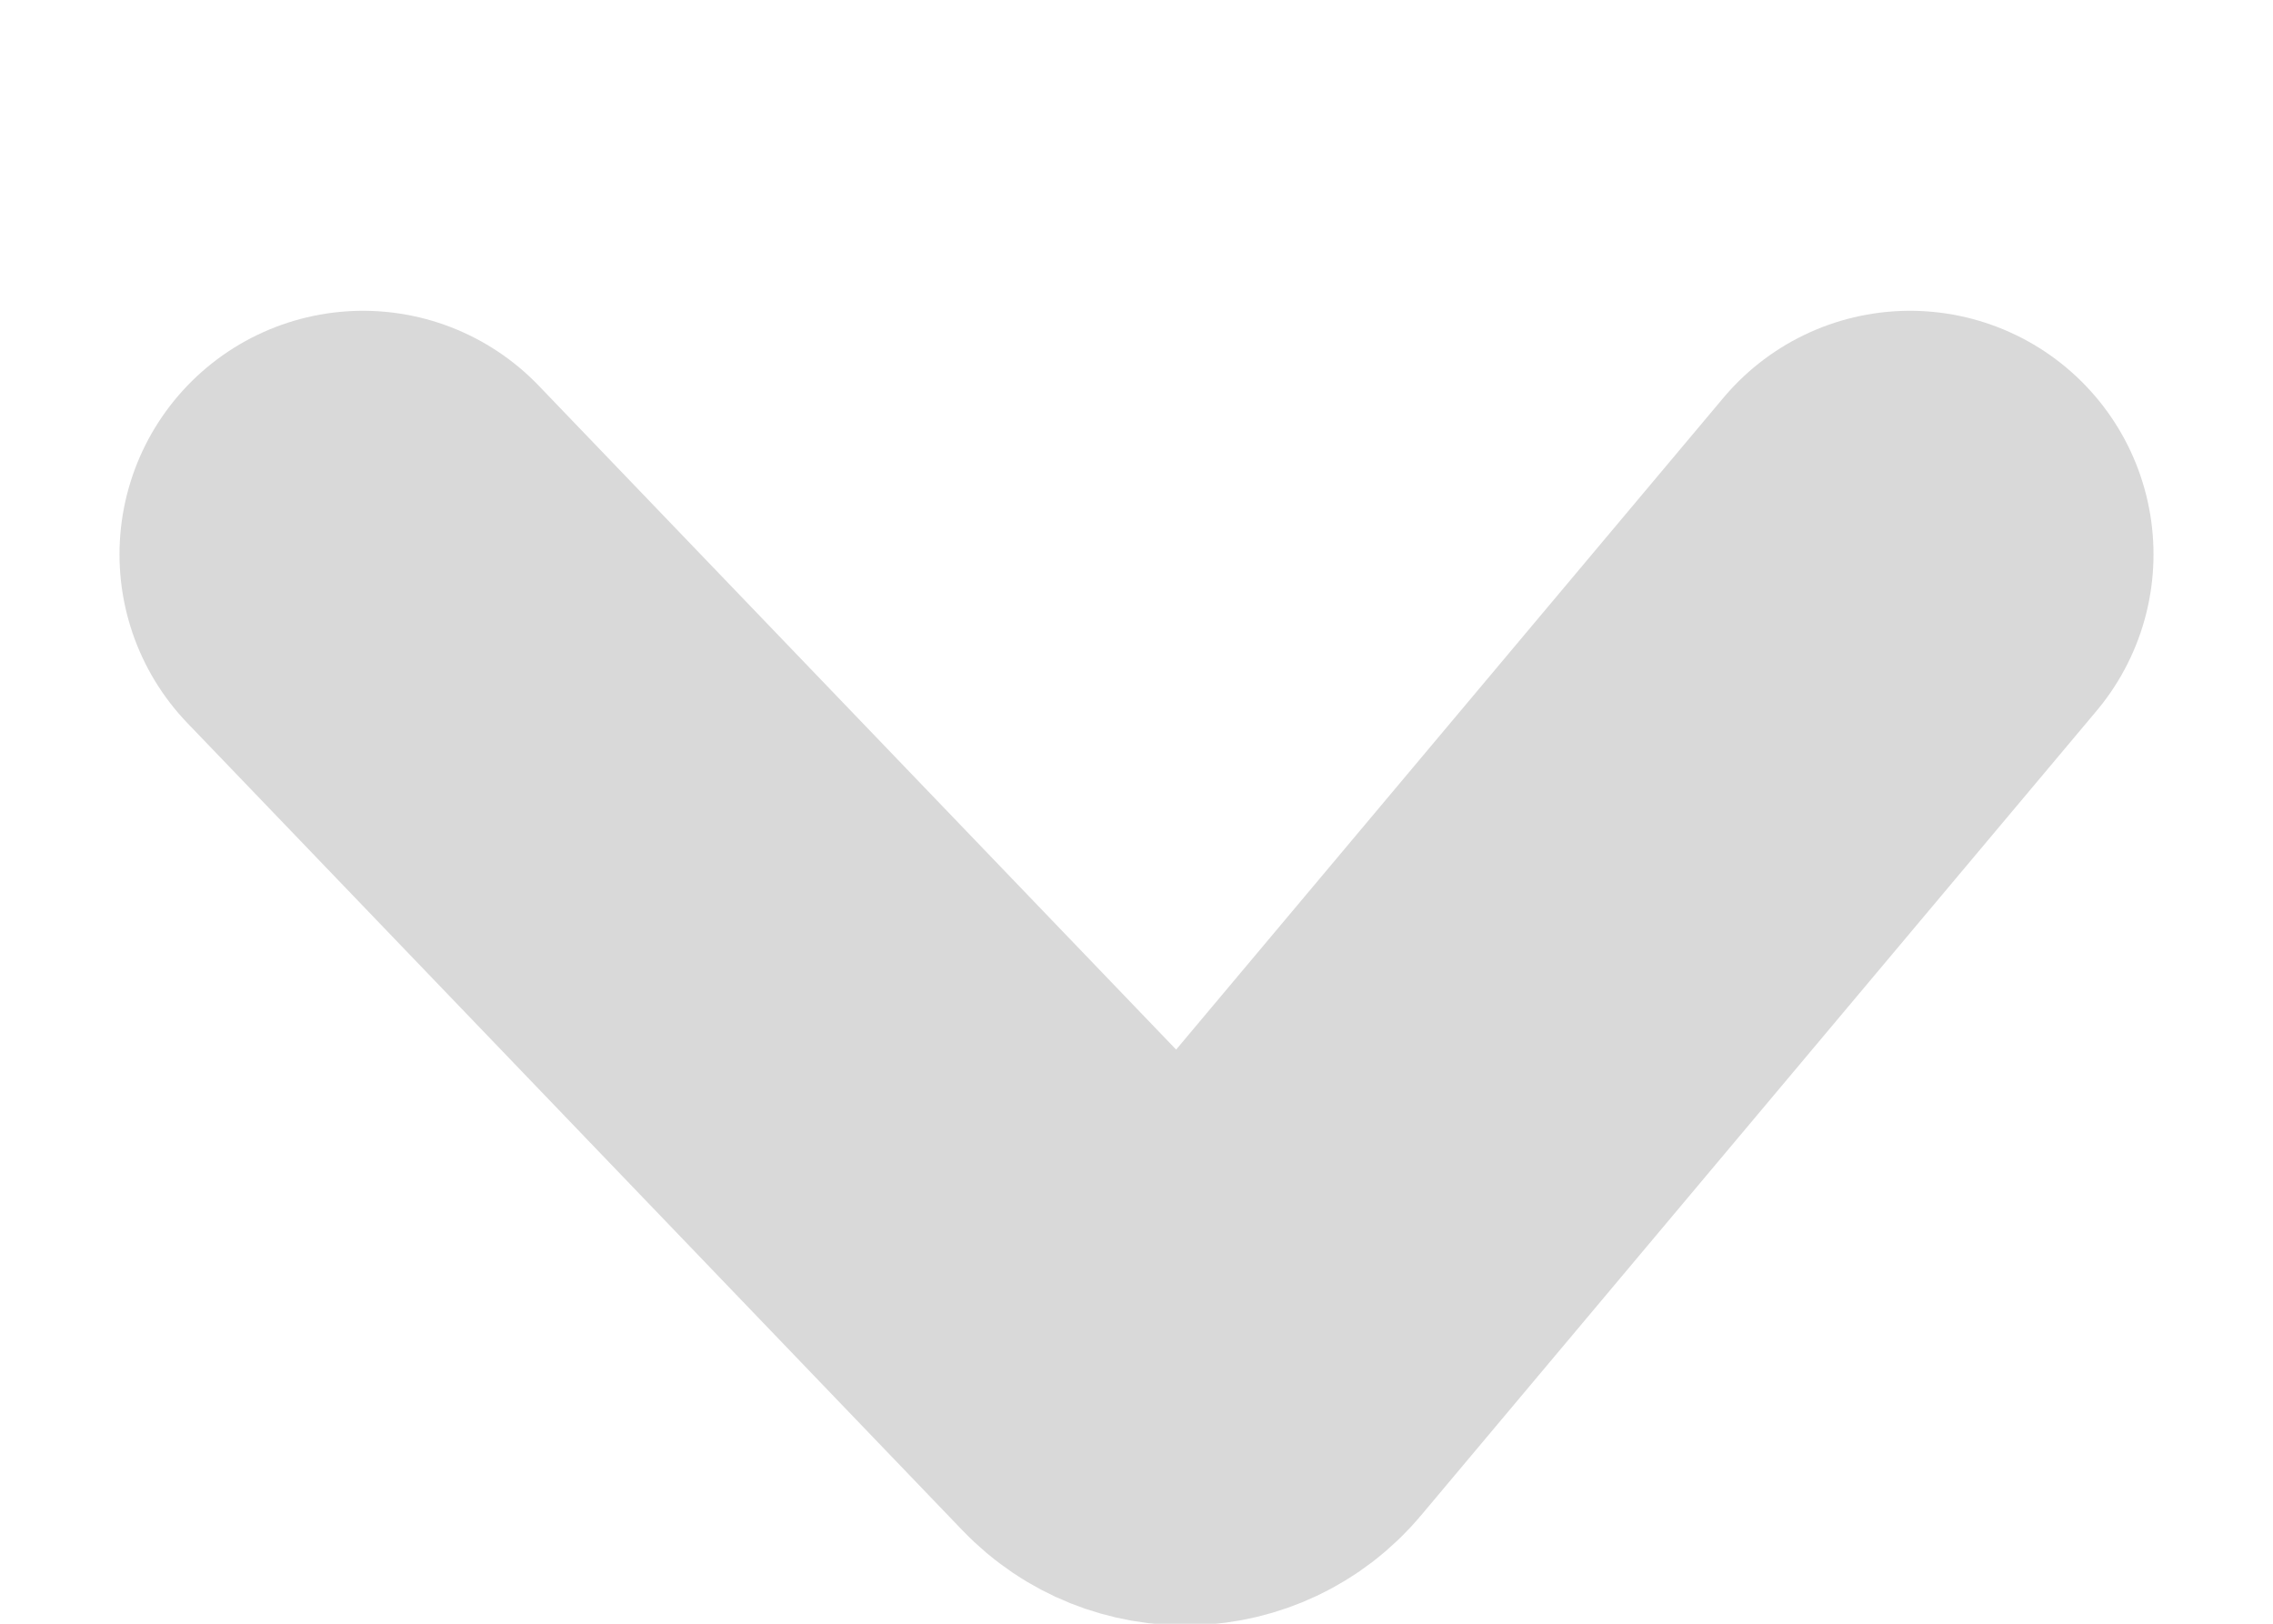 <svg width="7" height="5" viewBox="0 0 7 5" fill="none" xmlns="http://www.w3.org/2000/svg">
<path d="M5.882 1.707L3.802 4.184C3.726 4.275 3.587 4.279 3.505 4.193L1.118 1.707" stroke="#D9D9D9" stroke-width="1.5" stroke-linecap="round"/>
</svg>
